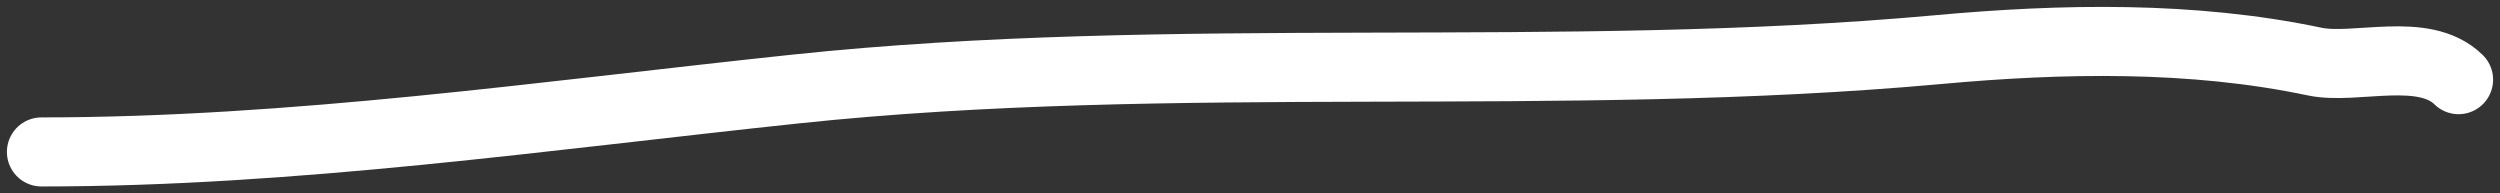 <svg width="181" height="14" viewBox="0 0 181 14" fill="none" xmlns="http://www.w3.org/2000/svg">
<rect x="0" y="0" width="181" height="14" fill="#333333" stroke="none"/>
<path d="M3 11C21.274 11 39.375 8.37 57.589 6.446C85.199 3.529 112.827 6.097 140.392 3.587C149.314 2.774 158.712 2.588 167.588 4.459C170.517 5.076 175.485 3.294 178 5.767" stroke="white" stroke-width="5" stroke-linecap="round"/>
</svg>
